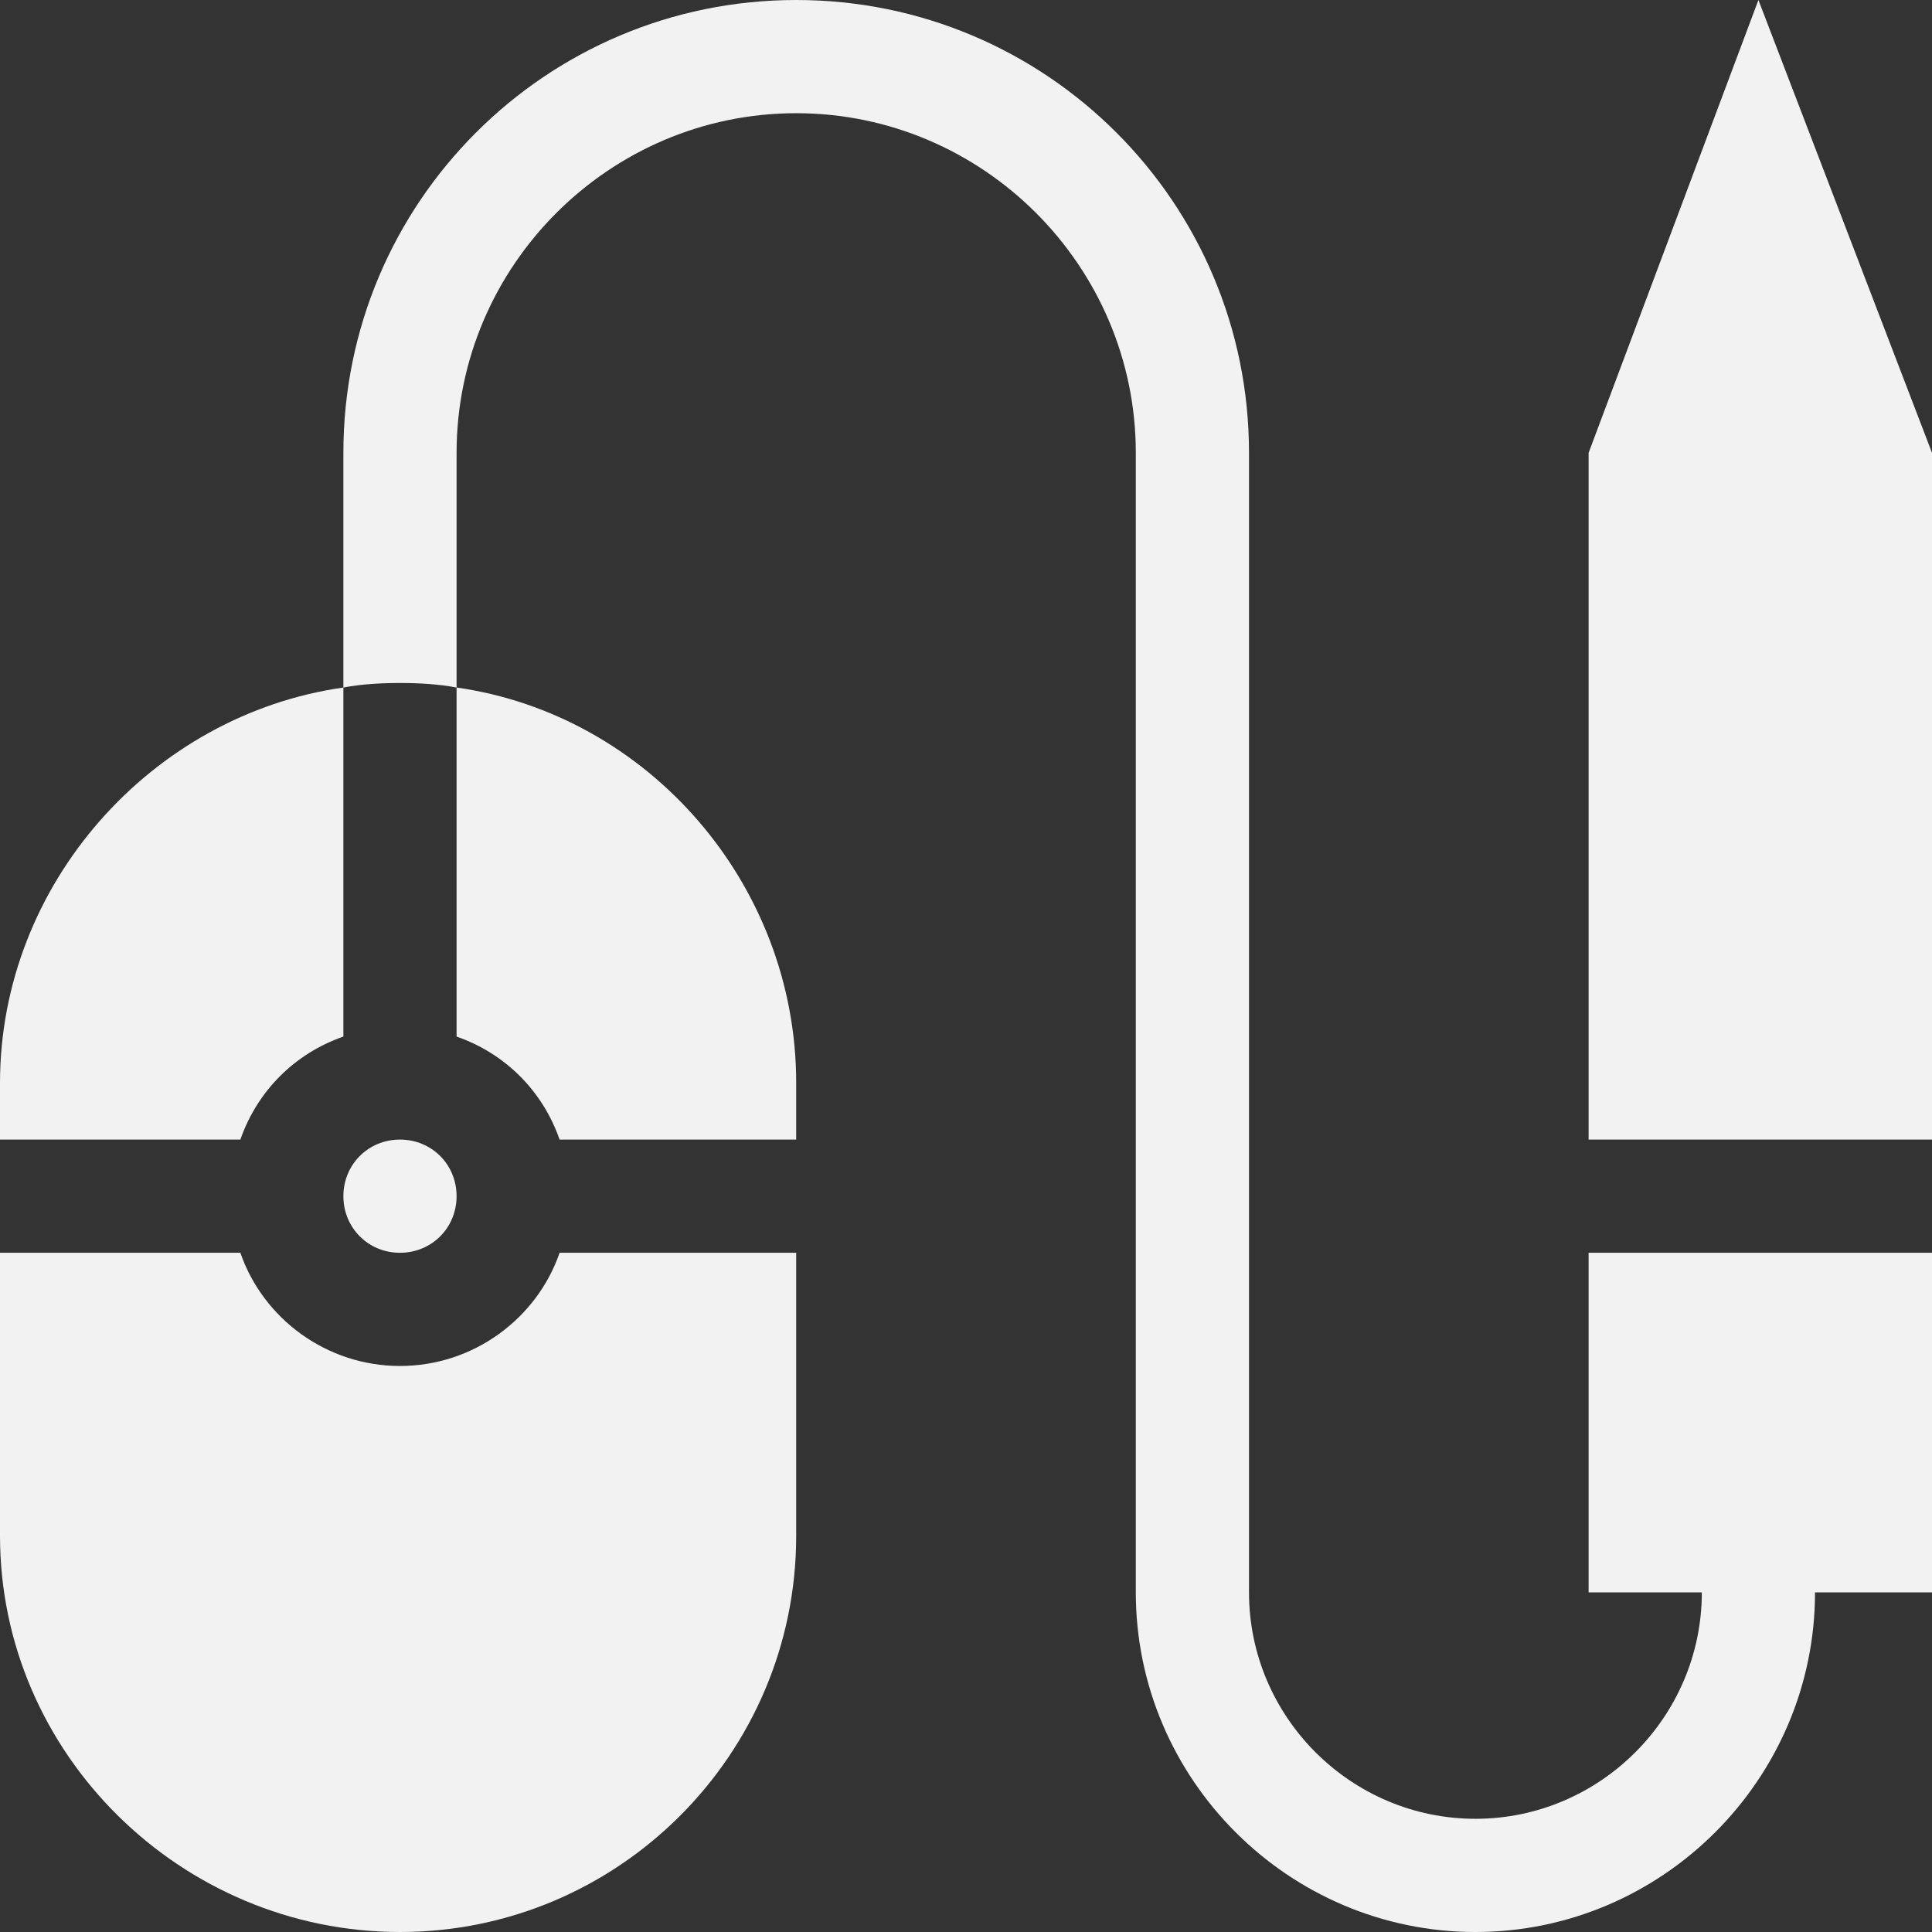 <?xml version="1.0" encoding="utf-8"?>
<!-- Generator: Adobe Illustrator 24.1.0, SVG Export Plug-In . SVG Version: 6.00 Build 0)  -->
<svg version="1.1" id="Layer_1" xmlns="http://www.w3.org/2000/svg" xmlns:xlink="http://www.w3.org/1999/xlink" x="0px" y="0px"
	 viewBox="0 0 512 512" style="enable-background:new 0 0 512 512;" xml:space="preserve">
<rect x="0" y="0" width="512" height="512" fill="#333333" stroke="none"/>
<style type="text/css">
	.st0{fill:#F2F2F2;}
</style>
<path class="st0" d="M0,287v15h63.7c4.5-12.9,14.4-22.8,27.3-27.3v-92.5C40.3,189.4,0,234.2,0,287z"/>
<path class="st0" d="M121,317c0-8.4-6.6-15-15-15s-15,6.6-15,15s6.6,15,15,15S121,325.4,121,317z"/>
<path class="st0" d="M148.3,302H211v-15c0-52.8-39.3-97.6-90-104.8v92.5C133.9,279.2,143.8,289.1,148.3,302z"/>
<path class="st0" d="M106,512c57.9,0,105-47.1,105-105v-75h-62.7c-6,17.4-22.8,30-42.3,30s-36.3-12.6-42.3-30H0v75
	C0,464.9,48.1,512,106,512z"/>
<path class="st0" d="M421,120v182h91V120L466,0L421,120z"/>
<path class="st0" d="M421,422h30c0,33-27,60-60,60s-60-27-60-60V120C331,53.7,277.3,0,211,0S91,53.7,91,120v62.2
	c4.8-0.9,9.9-1.2,15-1.2s10.2,0.3,15,1.2V120c0-49.5,40.5-90,90-90s90,40.5,90,90v302c0,49.5,40.5,90,90,90s90-40.5,90-90h31v-90
	h-91V422z"/>
</svg>
